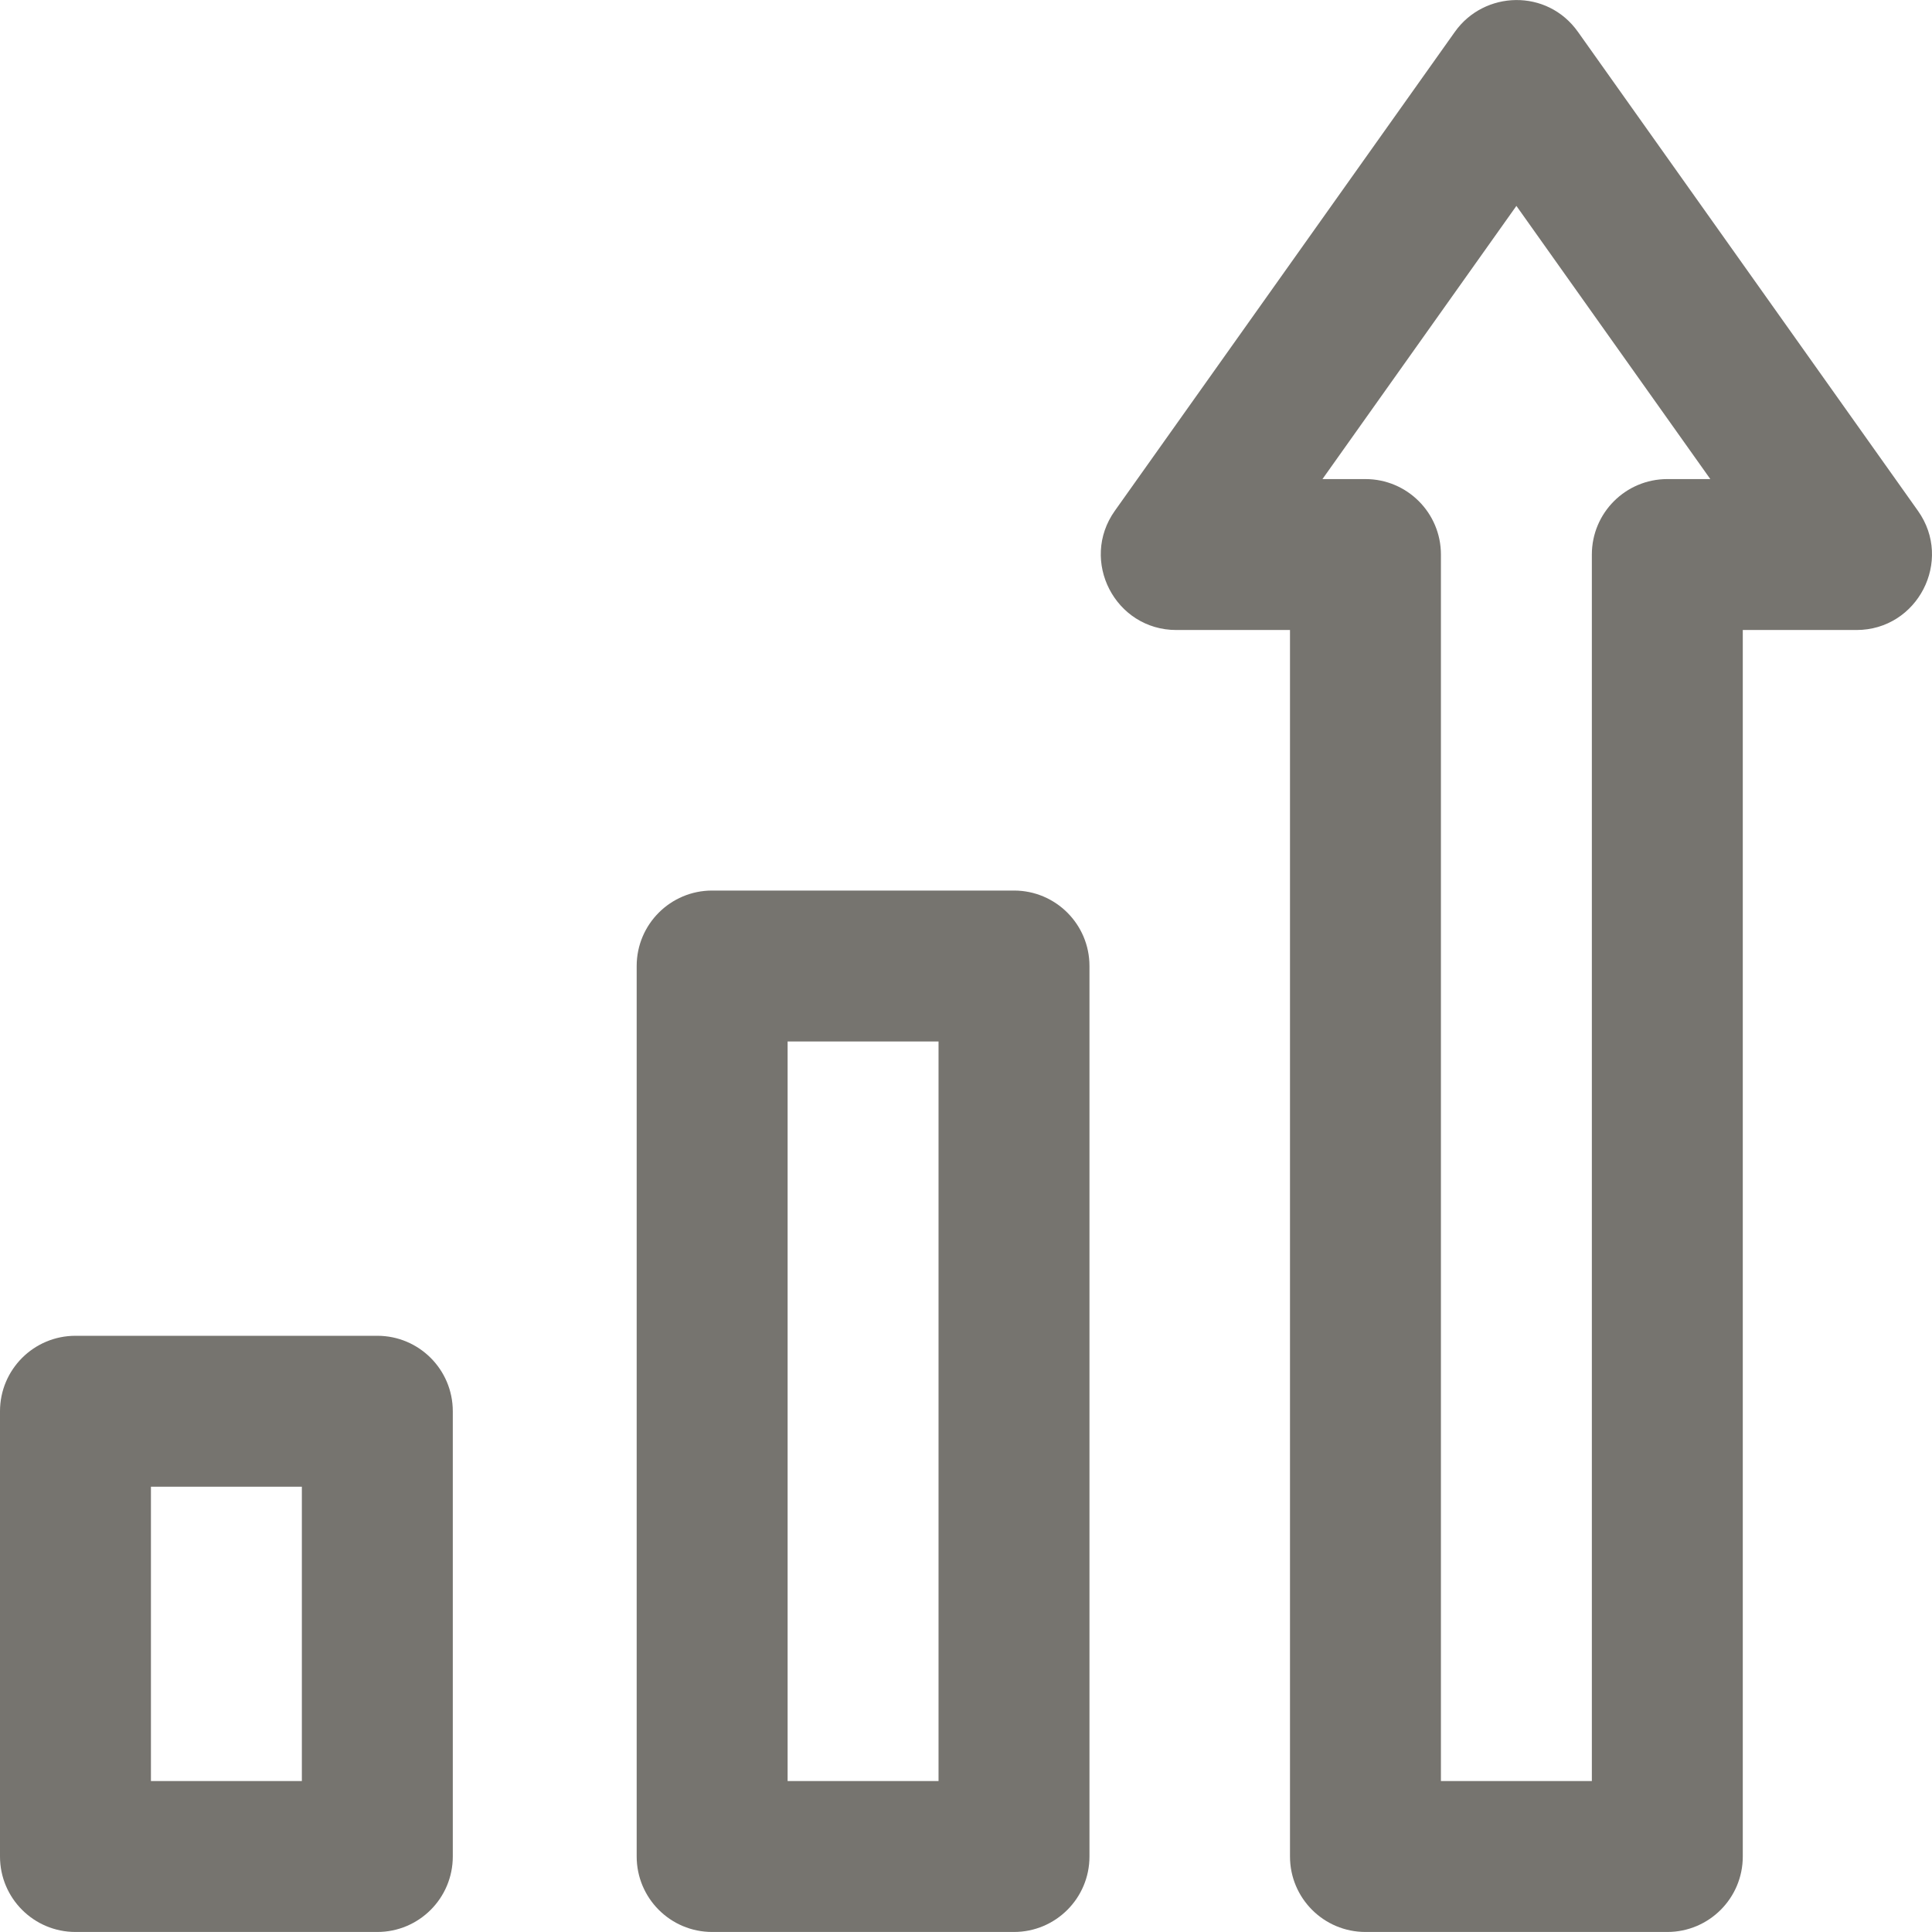 <svg xmlns="http://www.w3.org/2000/svg" version="1.1" xmlns:xlink="http://www.w3.org/1999/xlink" xmlns:svgjs="http://svgjs.com/svgjs" width="512" height="512" x="0" y="0" viewBox="0 0 512.026 512.026" style="enable-background:new 0 0 512 512" xml:space="preserve"><g><path xmlns="http://www.w3.org/2000/svg" d="m100 354.016h-80c-11.046 0-20 8.954-20 20v118c0 11.046 8.954 20 20 20h80c11.046 0 20-8.954 20-20v-118c0-11.046-8.954-20-20-20zm-20 118h-40v-78h40zm188.735-236h-80c-11.046 0-20 8.954-20 20v236c0 11.046 8.954 20 20 20h80c11.046 0 20-8.954 20-20v-236c0-11.046-8.954-20-20-20zm-20 236h-40v-196h40zm259.574-336.627-90.117-126.95c-8.171-11.513-24.837-10.96-32.616-.001l-90.128 126.95c-9.38 13.214.082 31.578 16.309 31.578h30.122v325.05c0 11.046 8.954 20 20 20h80c11.046 0 20-8.954 20-20v-325.05h30.121c16.203 0 25.702-18.346 16.309-31.577zm-66.43-8.423c-11.046 0-20 8.955-20 20v325.05h-40v-325.05c0-11.045-8.954-20-20-20h-11.396l51.399-72.4 51.394 72.4z" fill="#76746F"  style=""></path></g></svg>